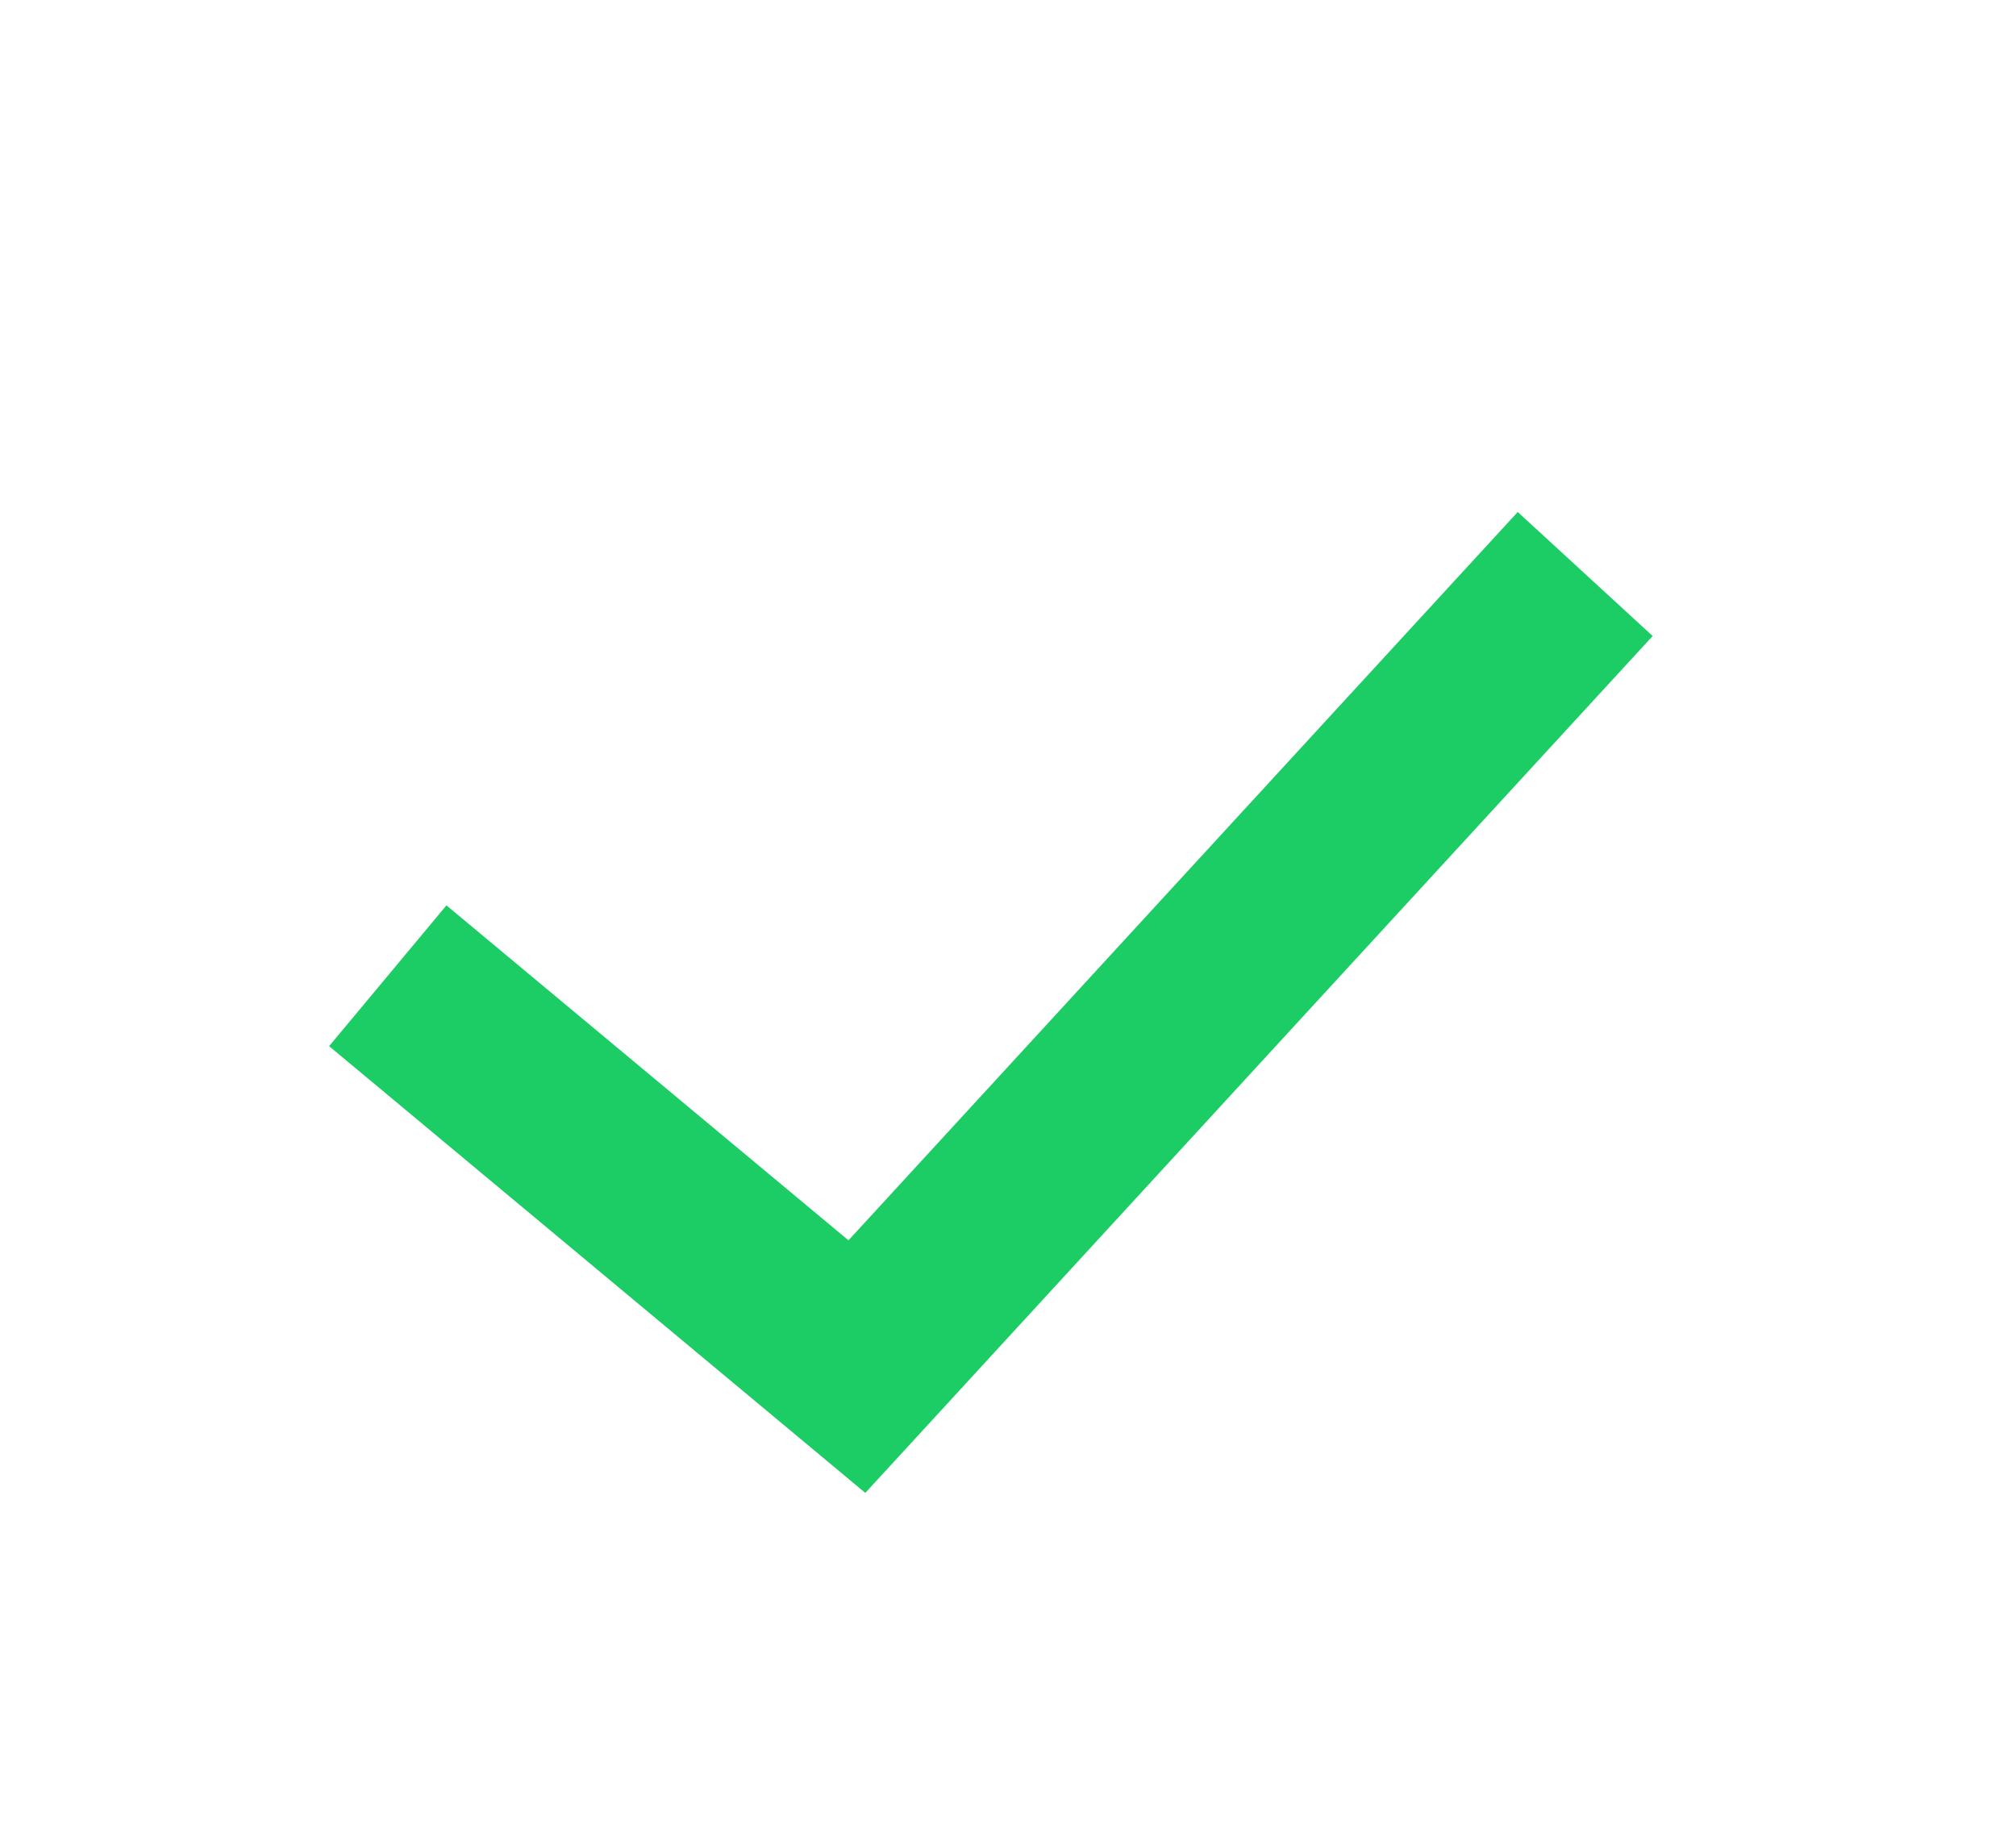 <?xml version="1.0" encoding="UTF-8"?>
<svg width="22px" height="20px" viewBox="0 0 22 20" version="1.1" xmlns="http://www.w3.org/2000/svg" xmlns:xlink="http://www.w3.org/1999/xlink">
    <!-- Generator: Sketch 48.2 (47327) - http://www.bohemiancoding.com/sketch -->
    <title>Line</title>
    <desc>Created with Sketch.</desc>
    <defs>
        <filter x="-40.4%" y="-16.7%" width="180.8%" height="153.8%" filterUnits="objectBoundingBox" id="filter-1">
            <feOffset dx="0" dy="5" in="SourceAlpha" result="shadowOffsetOuter1"></feOffset>
            <feGaussianBlur stdDeviation="2" in="shadowOffsetOuter1" result="shadowBlurOuter1"></feGaussianBlur>
            <feColorMatrix values="0 0 0 0 0   0 0 0 0 0   0 0 0 0 0  0 0 0 0.183 0" type="matrix" in="shadowBlurOuter1" result="shadowMatrixOuter1"></feColorMatrix>
            <feMerge>
                <feMergeNode in="shadowMatrixOuter1"></feMergeNode>
                <feMergeNode in="SourceGraphic"></feMergeNode>
            </feMerge>
        </filter>
    </defs>
    <g id="Crowd-Beh" stroke="none" stroke-width="1" fill="none" fill-rule="evenodd" transform="translate(-6, -11)" stroke-linecap="square">
        <g id="Group-10" filter="url(#filter-1)" transform="translate(4, 4)" stroke="#1CCC65" stroke-width="2">
            <polyline id="Line" points="7 13.288 11.351 16.913 15.217 12.705 18.622 9"></polyline>
        </g>
    </g>
</svg>
